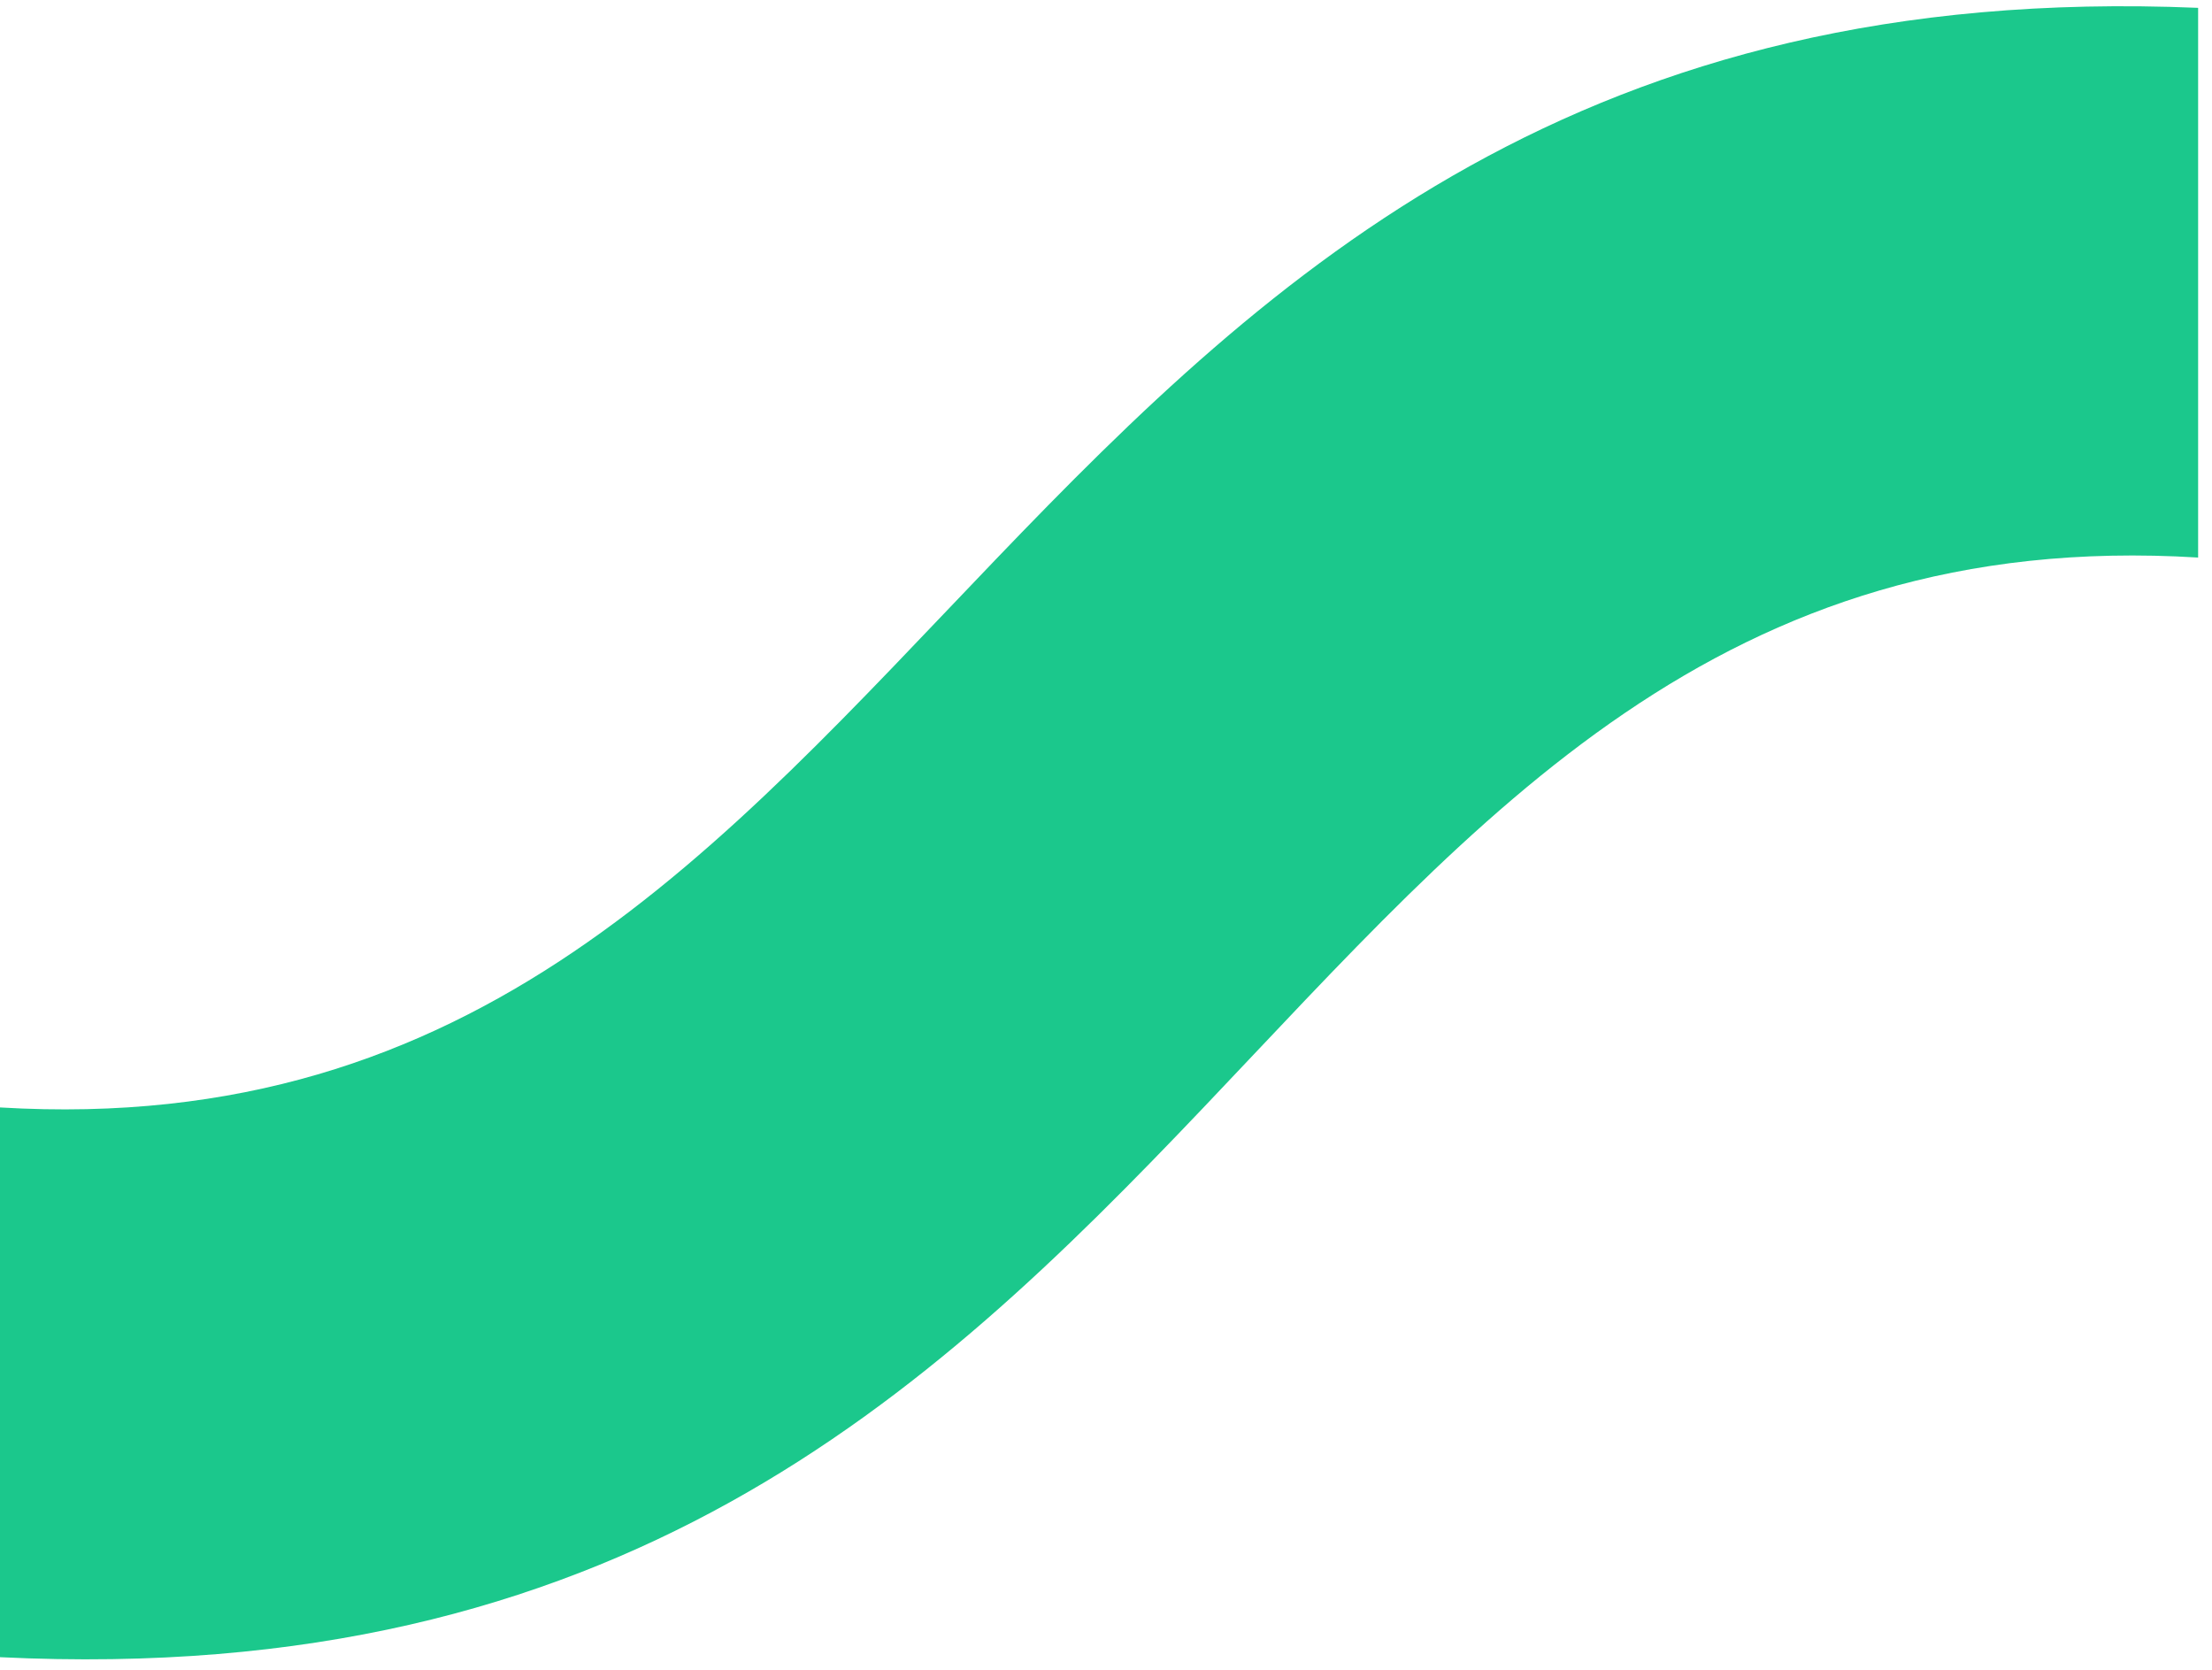 <?xml version="1.0" encoding="UTF-8"?>
<svg width="106px" height="80px" viewBox="0 0 106 80" version="1.1" xmlns="http://www.w3.org/2000/svg" xmlns:xlink="http://www.w3.org/1999/xlink">
    <!-- Generator: sketchtool 54.1 (76490) - https://sketchapp.com -->
    <title>6E7D9298-95B2-4584-961E-CBE8C72D7DB7@1x</title>
    <desc>Created with sketchtool.</desc>
    <g id="Wave-1" stroke="none" stroke-width="1" fill="none" fill-rule="evenodd">
        <g id="Home" transform="translate(-50, -20)" fill="#1BC88C">
            <g id="Nav">
                <g id="Sanvello-Mark">
                    <path d="M50,99.395 C109.13,102.268 109.517,43.896 155.335,46.712 L155.335,20.376 C96.431,17.903 95.673,75.787 50,73.057 L50,99.395 Z"></path>
                </g>
            </g>
        </g>
    </g>
</svg>